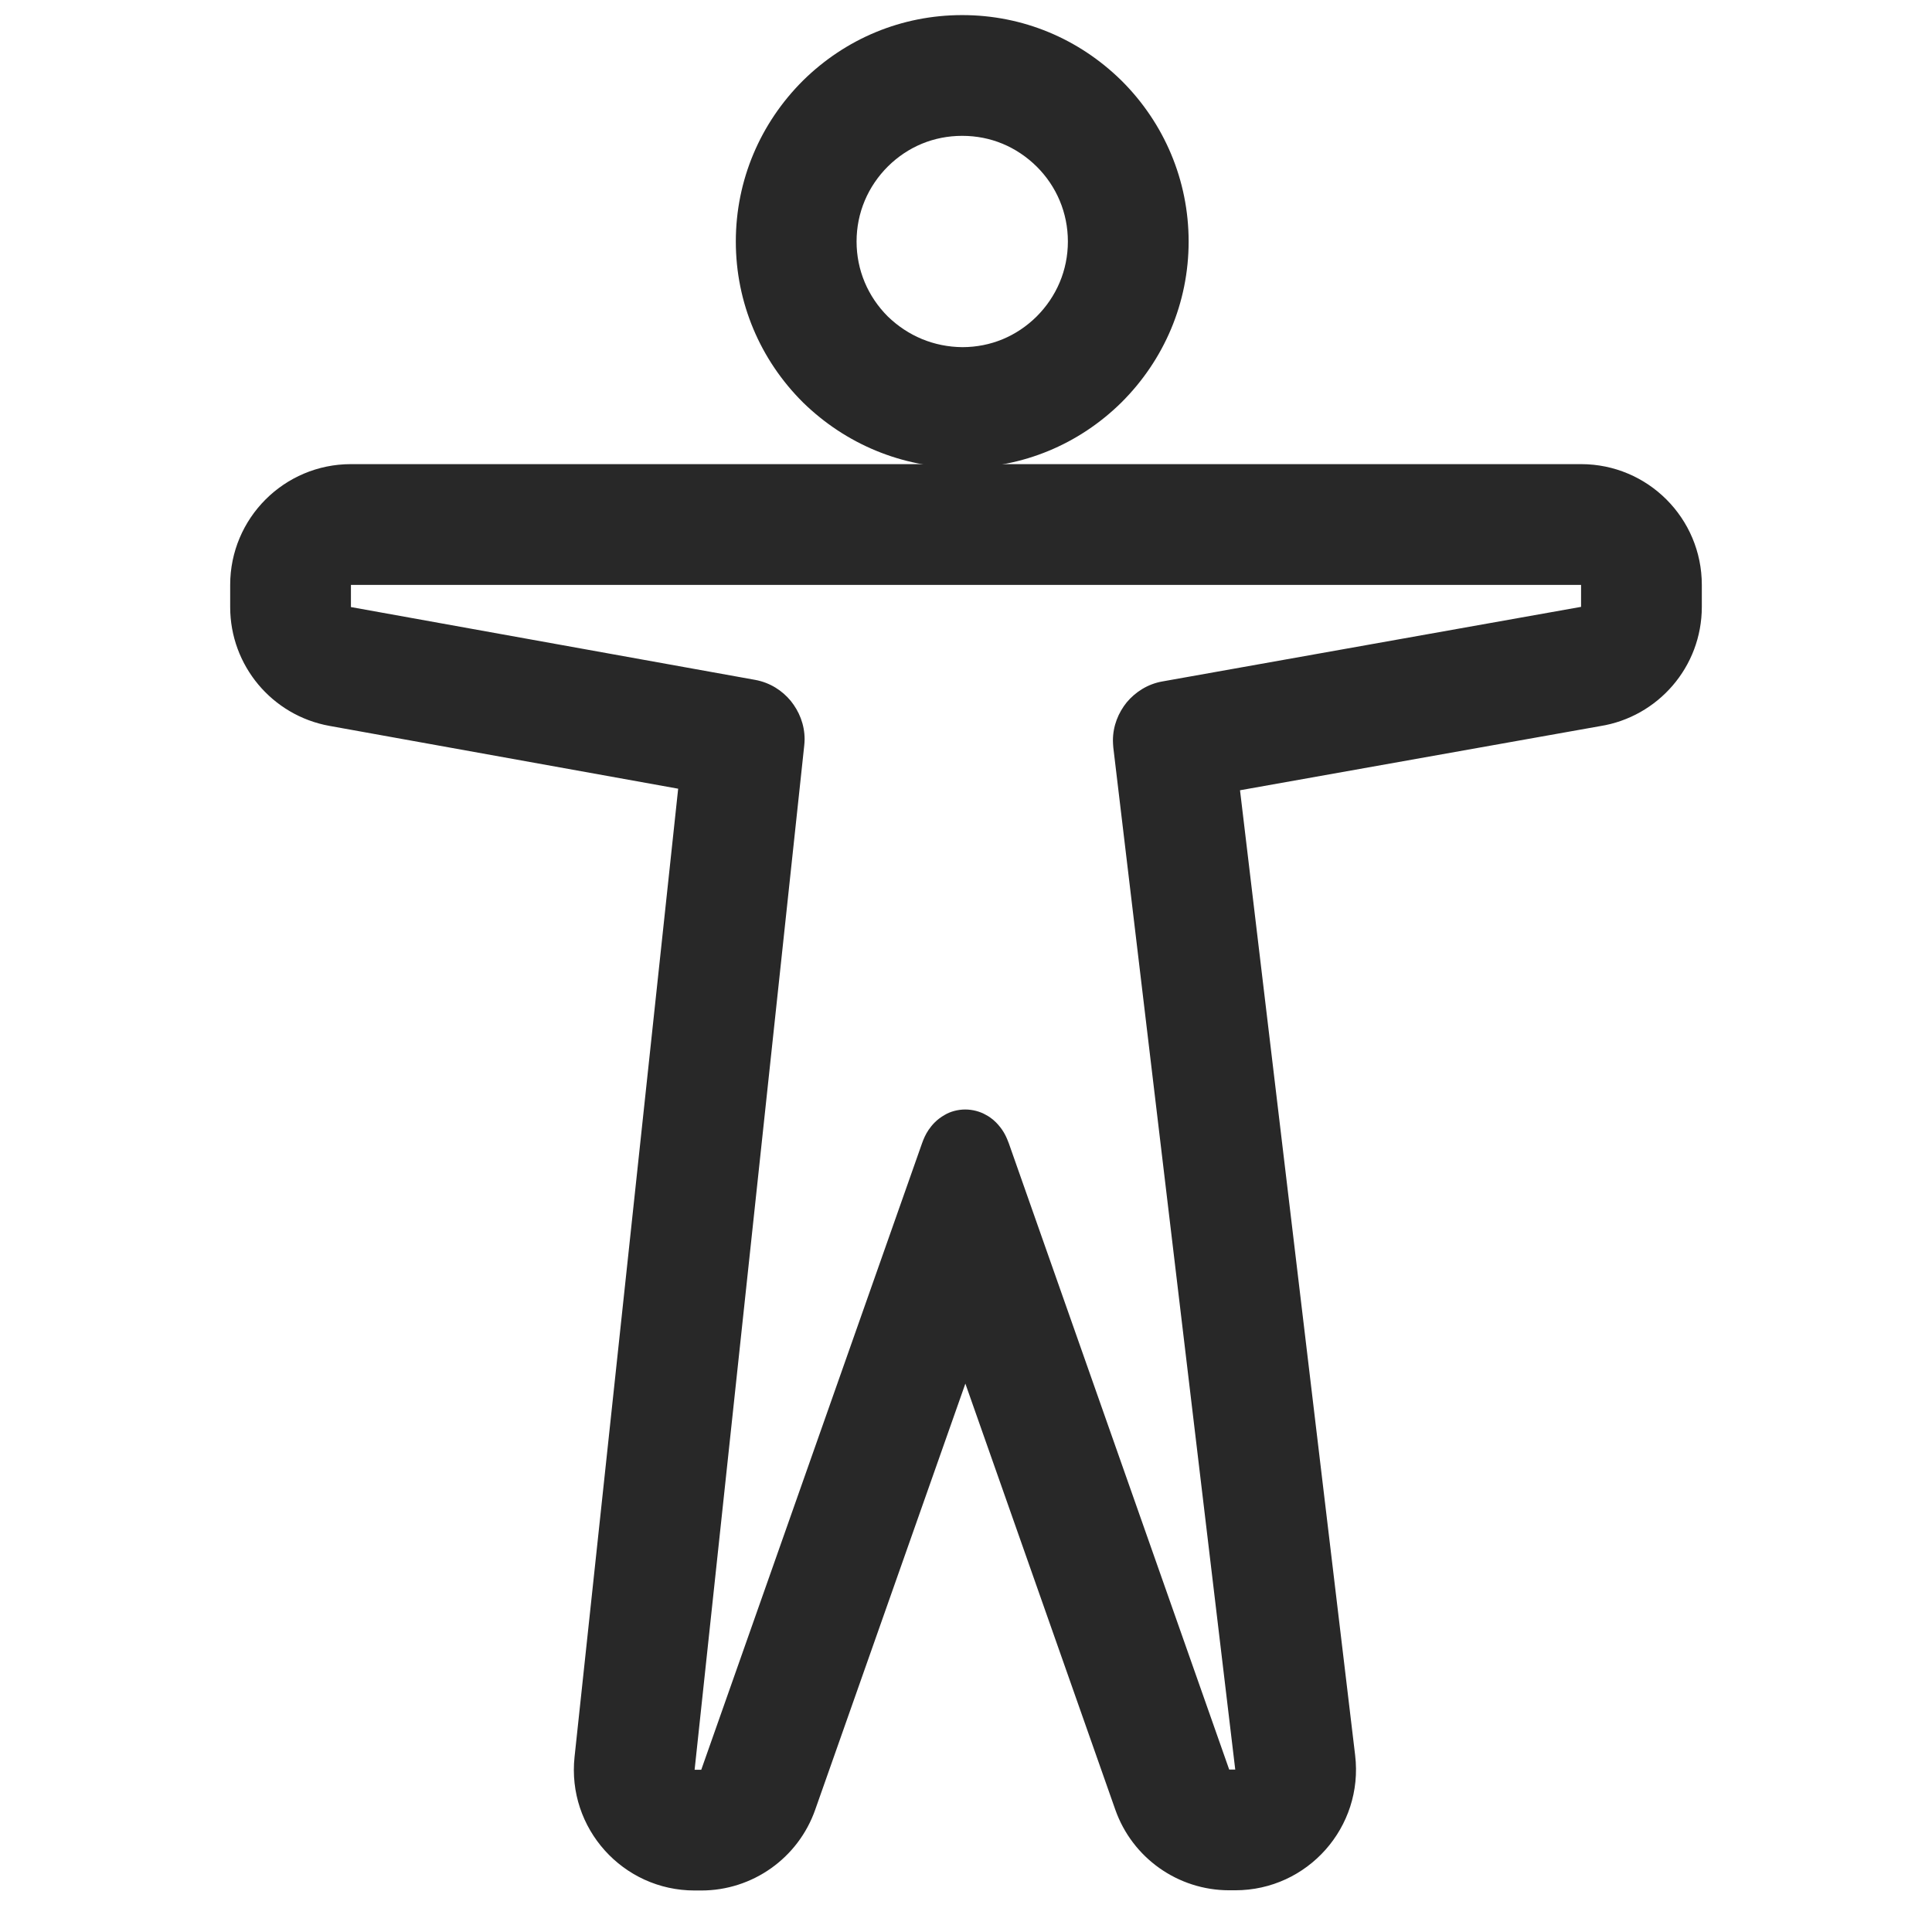 <?xml version="1.0" encoding="UTF-8"?>
<svg width="512px" height="512px" viewBox="0 0 512 512" version="1.1" xmlns="http://www.w3.org/2000/svg" xmlns:xlink="http://www.w3.org/1999/xlink">
    <!-- Generator: Sketch 54.1 (76490) - https://sketchapp.com -->
    <title>body-part</title>
    <desc>Created with Sketch.</desc>
    <g id="body-part" stroke="none" stroke-width="1" fill="none" fill-rule="evenodd">
        <path d="M212.88,106.724 L212.756,106.602 C201.483,95.381 195,80.241 195,64 C195,47.759 201.483,32.619 212.818,21.337 C224.088,10.242 238.962,4 255,4 C271.038,4 285.912,10.242 297.244,21.398 C308.517,32.619 315,47.759 315,64 C315,80.241 308.517,95.381 297.182,106.663 C285.912,117.758 271.038,124 255,124 L254.887,124 C238.931,123.887 224.122,117.674 212.88,106.724 Z M255.056,92 C262.572,91.986 269.393,89.116 274.67,83.922 C279.994,78.622 283,71.602 283,64 C283,56.398 279.994,49.378 274.732,44.14 C269.38,38.871 262.538,36 255,36 C247.462,36 240.62,38.871 235.33,44.078 C230.006,49.378 227,56.398 227,64 C227,71.573 229.983,78.568 235.269,83.86 C240.632,89.054 247.503,91.933 255.056,92 Z" id="Path" fill="#282828"></path>
        <path d="M328.617,209.428 L359.126,465.154 C361.398,484.195 346.528,500.945 327.352,500.945 L325.748,500.945 C312.169,500.945 300.069,492.376 295.562,479.568 L255.833,366.671 L216.022,479.636 C211.511,492.437 199.415,501 185.842,501 L184.08,501 C165.059,501 150.238,484.507 152.262,465.595 L179.722,209.014 L87.327,192.371 C72.088,189.626 61,176.363 61,160.878 L61,155 C61,137.327 75.327,123 93,123 L419,123 C436.673,123 451,137.327 451,155 L451,160.825 C451,176.779 439.324,190.007 424.051,192.429 L328.617,209.428 Z M418.998,160.825 L419,155 L93,155 L93,160.878 L200.132,180.175 C204.068,180.903 207.275,182.983 209.555,185.74 C211.78,188.495 213.23,191.982 213.23,195.934 C213.23,196.507 213.177,197.027 213.127,197.598 L184.08,469 L185.842,469 L244.352,302.976 C244.768,301.83 245.234,300.686 246.113,299.386 C246.995,298.136 248.185,296.68 250.412,295.432 C251.809,294.599 253.777,294.028 255.796,294.028 C257.814,294.028 259.782,294.599 261.232,295.432 C262.733,296.21 263.769,297.2 264.546,298.084 C266.099,299.851 266.772,301.462 267.341,302.972 L325.748,468.945 L327.352,468.945 L295.04,198.116 C294.988,197.494 294.937,196.868 294.937,196.244 C294.937,192.343 296.385,188.859 298.612,186.102 C300.89,183.398 304.152,181.266 308.036,180.59 L418.998,160.825 Z" id="Path" fill="#282828"></path>
    </g>
</svg>
